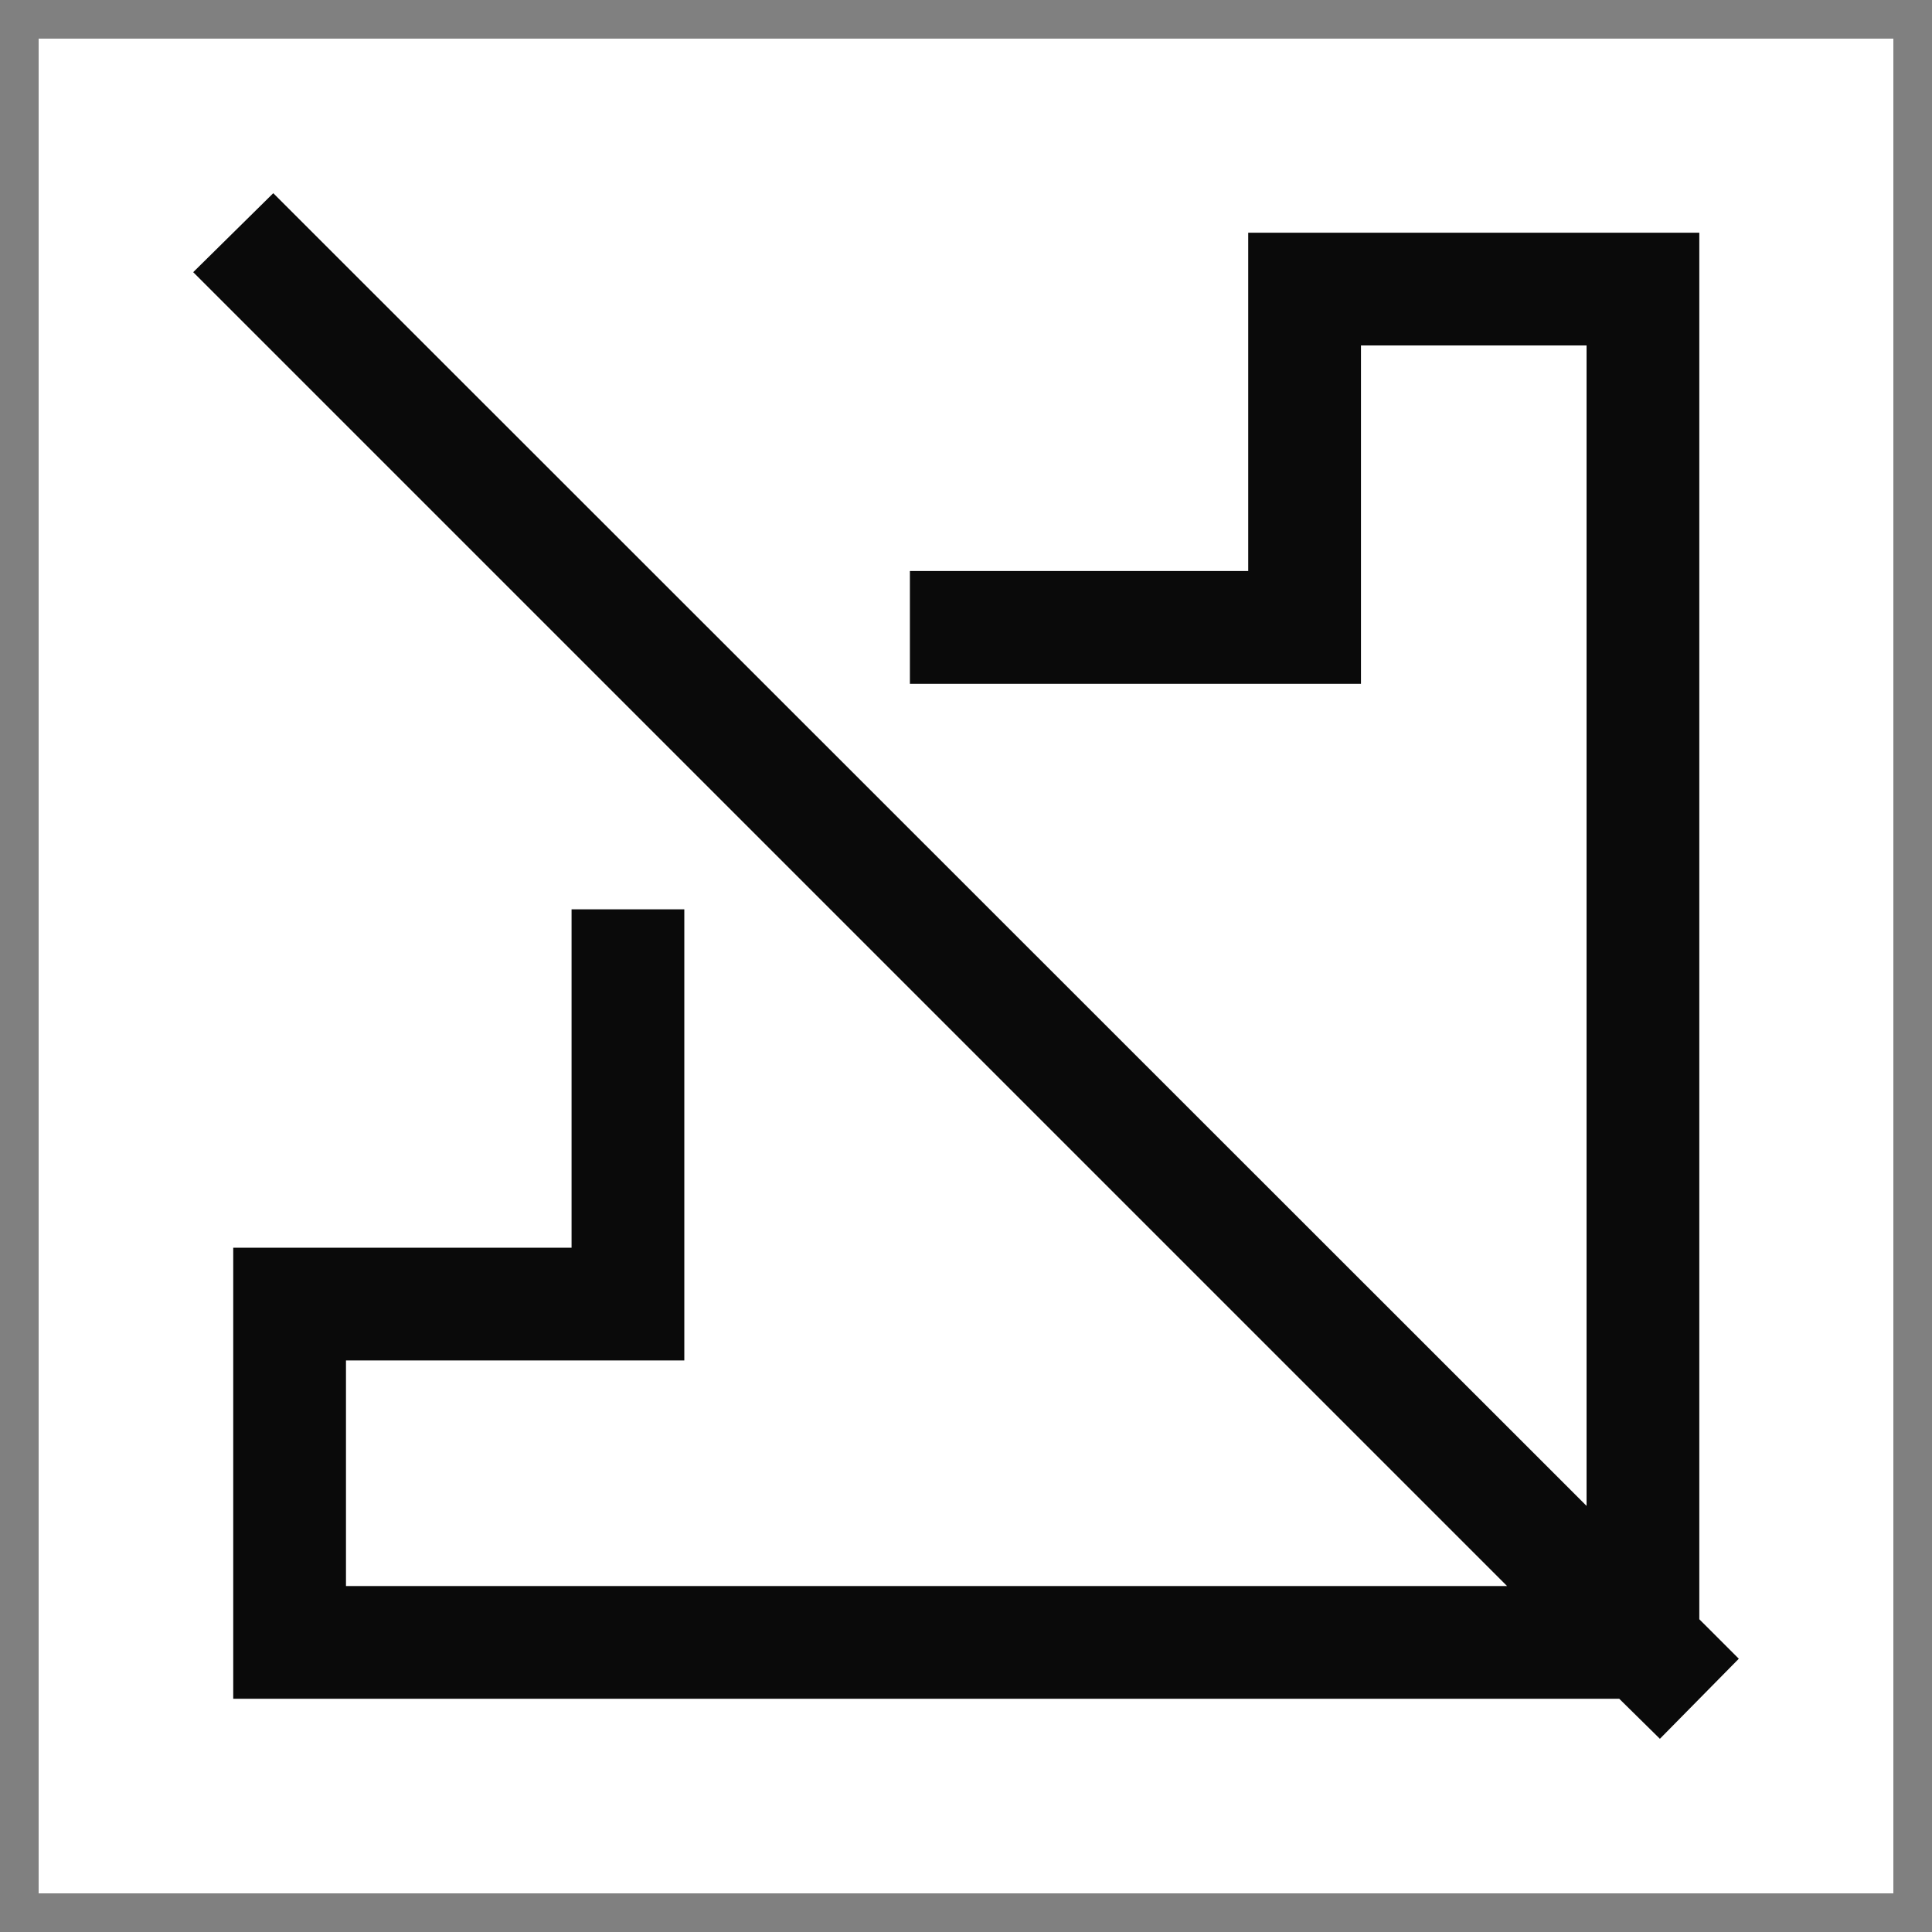 <svg width="25" height="25" viewBox="0 0 25 25" fill="none" xmlns="http://www.w3.org/2000/svg">
<rect x="0" y="0" width="25" height="25" fill="#808080" stroke="none"/>
<rect width="24" height="24" transform="translate(0.5 0.5)" fill="white"/>
<path d="M8.855 17.604H4.477V20.523H19.501L2.5 3.522L3.536 2.5L20.53 19.486V4.47H17.611V8.848H11.774V7.389H16.152V3.011H21.989V20.953L22.5 21.464L21.479 22.5L20.953 21.982H3.018V16.145H7.396V11.767H8.855V17.604Z" fill="#0A0A0A"/>
</svg>
